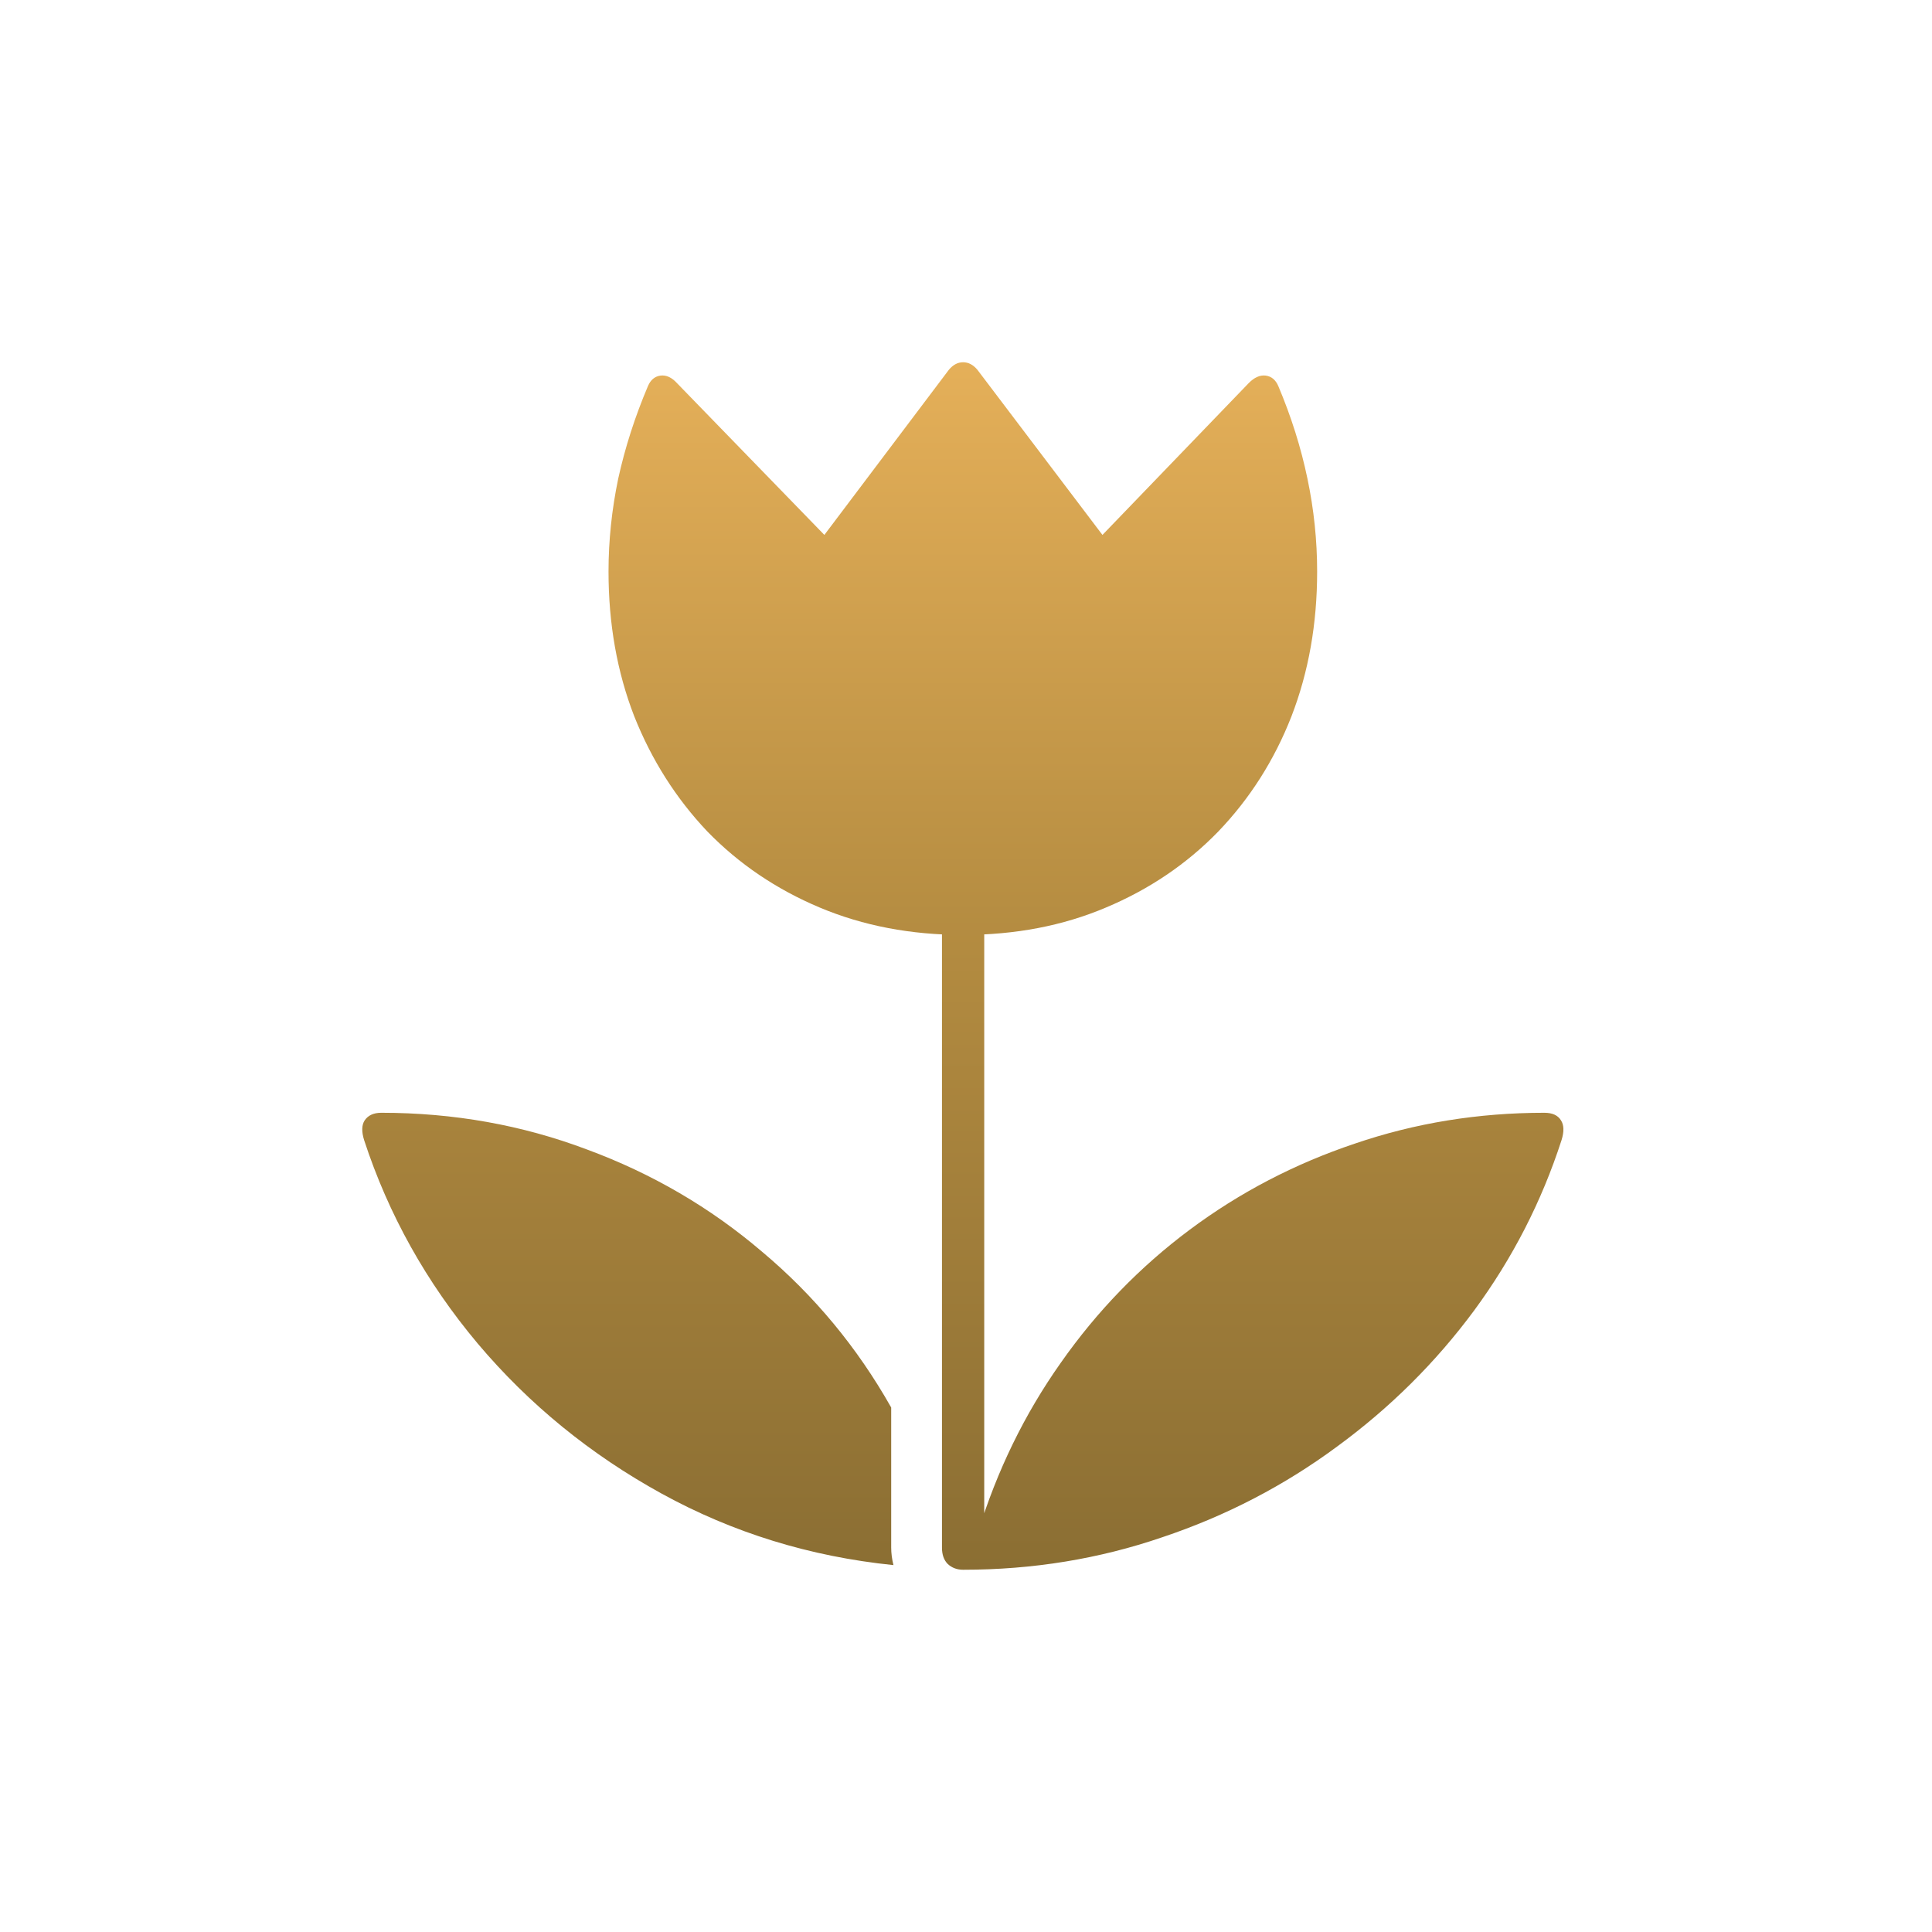 <svg width="32" height="32" viewBox="0 0 32 32" fill="none" xmlns="http://www.w3.org/2000/svg">
<g filter="url(#filter0_d_14_44)">
<path d="M10.732 3.395C10.776 3.292 10.845 3.234 10.94 3.221C11.034 3.209 11.126 3.25 11.214 3.347L13.654 5.86L15.716 3.125C15.785 3.042 15.864 3 15.952 3C16.041 3 16.119 3.042 16.189 3.125L18.26 5.86L20.681 3.347C20.776 3.25 20.87 3.209 20.965 3.221C21.06 3.234 21.129 3.292 21.173 3.395C21.387 3.902 21.548 4.412 21.655 4.926C21.763 5.439 21.816 5.953 21.816 6.467C21.816 7.333 21.674 8.132 21.391 8.864C21.107 9.59 20.703 10.225 20.18 10.771C19.657 11.31 19.036 11.73 18.317 12.032C17.604 12.334 16.816 12.485 15.952 12.485C15.088 12.485 14.297 12.334 13.578 12.032C12.86 11.73 12.239 11.31 11.715 10.771C11.198 10.225 10.794 9.59 10.505 8.864C10.221 8.132 10.079 7.333 10.079 6.467C10.079 5.953 10.133 5.439 10.24 4.926C10.353 4.412 10.517 3.902 10.732 3.395ZM15.602 22.634V11.888H16.302V22.451L16.198 22.384C16.513 21.357 16.971 20.419 17.57 19.572C18.169 18.718 18.881 17.983 19.707 17.367C20.533 16.751 21.444 16.276 22.44 15.942C23.437 15.601 24.483 15.431 25.58 15.431C25.713 15.431 25.804 15.473 25.855 15.557C25.905 15.634 25.908 15.743 25.864 15.884C25.536 16.898 25.054 17.839 24.417 18.705C23.78 19.566 23.024 20.317 22.147 20.959C21.271 21.607 20.306 22.108 19.253 22.461C18.206 22.82 17.106 23 15.952 23C15.851 23 15.766 22.968 15.697 22.904C15.634 22.84 15.602 22.75 15.602 22.634ZM14.761 20.313V22.634C14.761 22.724 14.773 22.82 14.798 22.923C13.418 22.782 12.138 22.387 10.959 21.739C9.779 21.09 8.764 20.262 7.913 19.254C7.062 18.24 6.434 17.116 6.031 15.884C5.987 15.743 5.99 15.634 6.04 15.557C6.097 15.473 6.189 15.431 6.315 15.431C7.513 15.431 8.648 15.634 9.719 16.038C10.798 16.436 11.766 17.001 12.623 17.733C13.487 18.458 14.199 19.318 14.761 20.313Z" fill="url(#paint0_linear_14_44)"/>
</g>
<defs>
<filter id="filter0_d_14_44" x="0" y="0" width="31.895" height="32" filterUnits="userSpaceOnUse" color-interpolation-filters="sRGB">
<feFlood flood-opacity="0" result="BackgroundImageFix"/>
<feColorMatrix in="SourceAlpha" type="matrix" values="0 0 0 0 0 0 0 0 0 0 0 0 0 0 0 0 0 0 127 0" result="hardAlpha"/>
<feOffset dy="3"/>
<feGaussianBlur stdDeviation="3"/>
<feComposite in2="hardAlpha" operator="out"/>
<feColorMatrix type="matrix" values="0 0 0 0 0 0 0 0 0 0 0 0 0 0 0 0 0 0 0.16 0"/>
<feBlend mode="normal" in2="BackgroundImageFix" result="effect1_dropShadow_14_44"/>
<feBlend mode="normal" in="SourceGraphic" in2="effect1_dropShadow_14_44" result="shape"/>
</filter>
<linearGradient id="paint0_linear_14_44" x1="15.952" y1="1.02" x2="15.952" y2="24.849" gradientUnits="userSpaceOnUse">
<stop stop-color="#EFB75E"/>
<stop offset="0.49" stop-color="#B38B40"/>
<stop offset="0.985" stop-color="#856A31"/>
</linearGradient>
</defs>
</svg>
